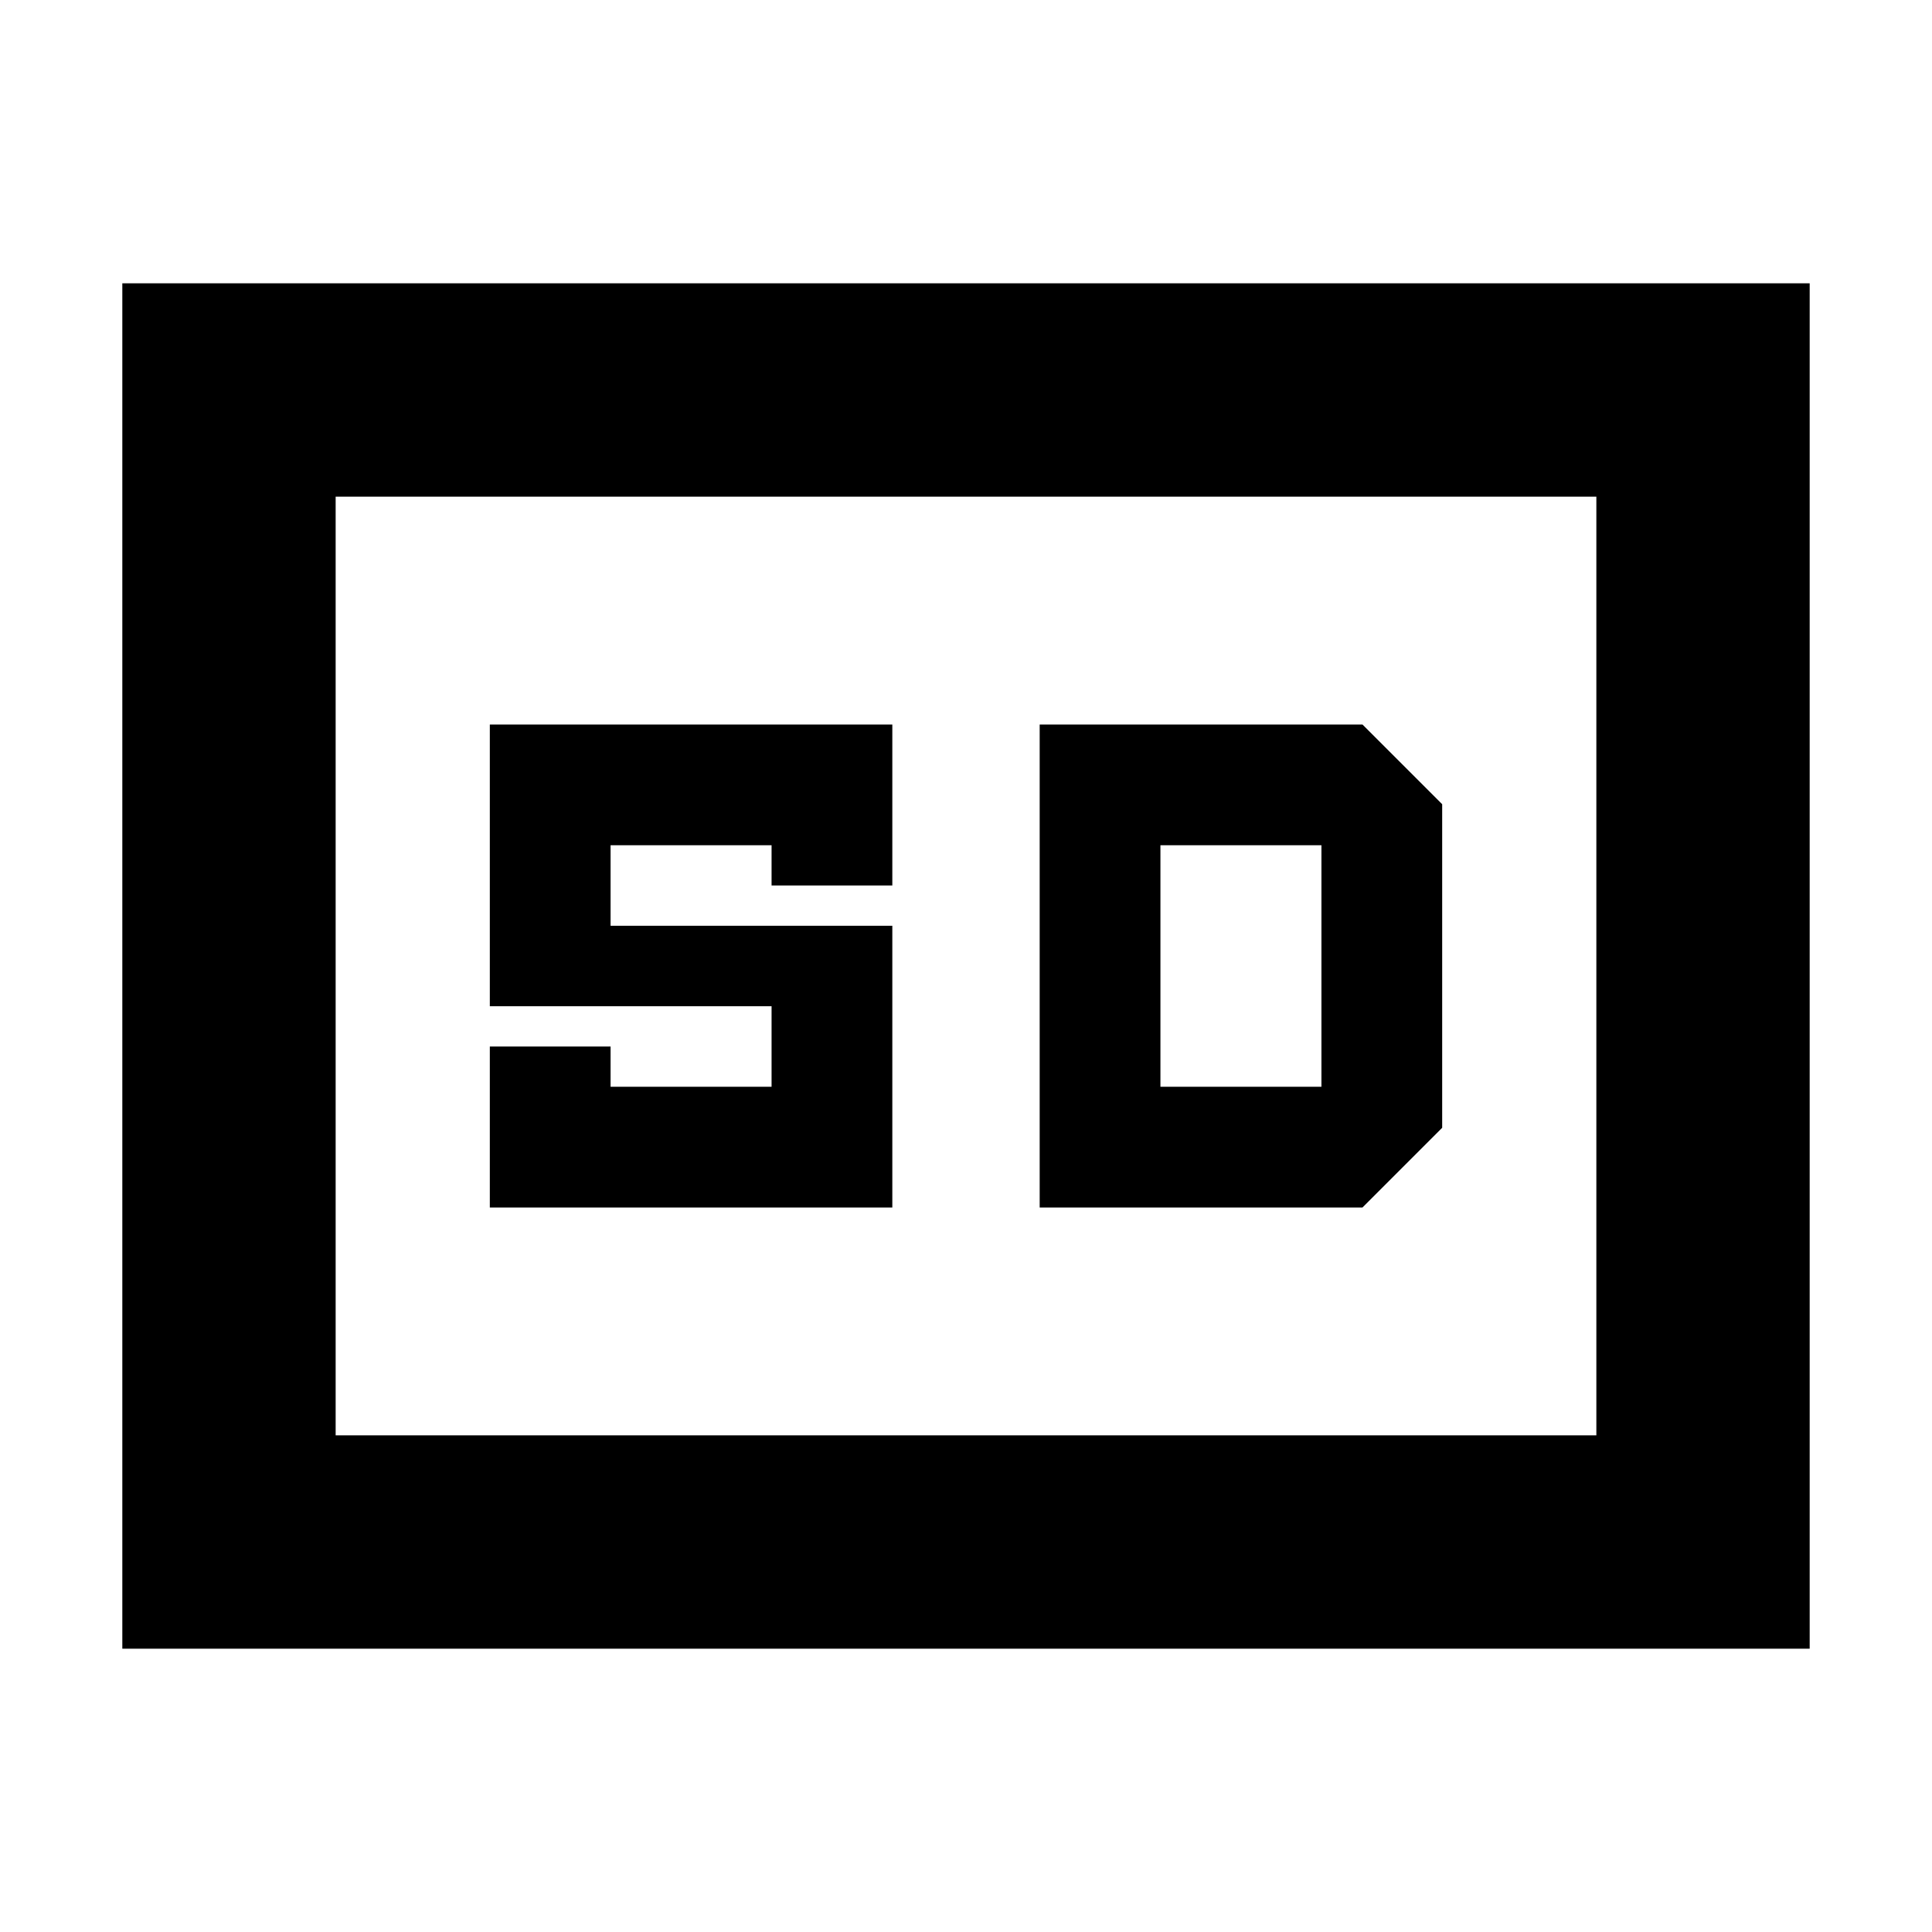 <svg xmlns="http://www.w3.org/2000/svg" height="24" viewBox="0 -960 960 960" width="24"><path d="M60.78-140.78v-678.44h838.44v678.44H60.78Zm106-106h626.44v-466.44H166.78v466.44ZM243.39-360h200v-140h-140v-40h80v20h60v-80h-200v140h140v40h-80v-20h-60v80Zm273.22 0H677l39.61-39.61v-160.78L677-600H516.61v240Zm60-60v-120h80v120h-80ZM166.78-246.78v-466.44 466.44Z"/></svg>